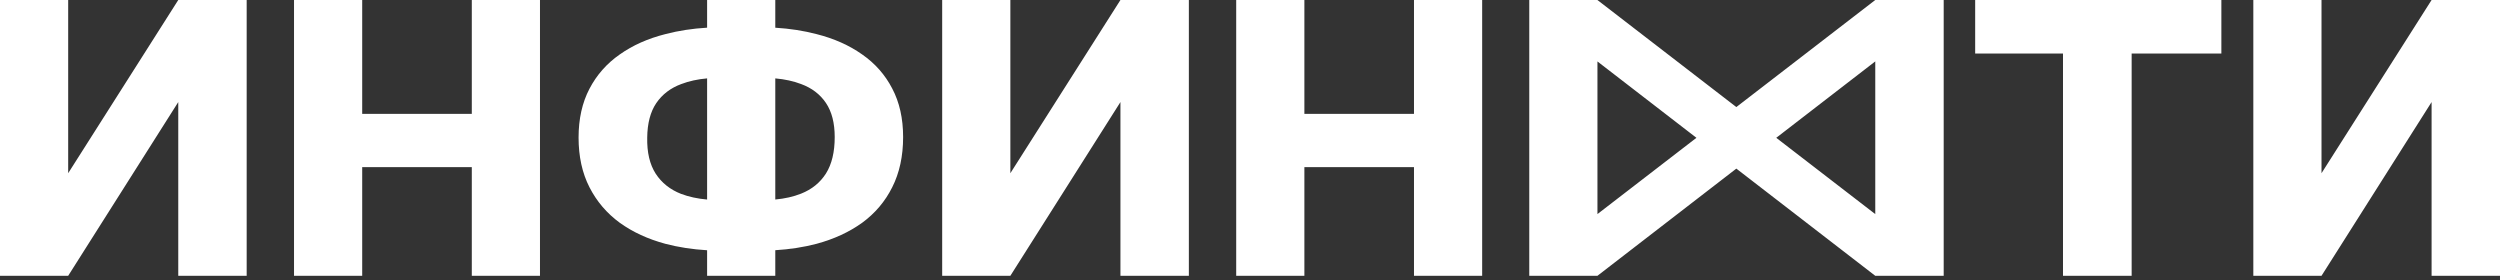 <svg width="250" height="28" viewBox="0 0 250 28" fill="none" xmlns="http://www.w3.org/2000/svg">
<rect x="0" y="0" width="250" height="28" fill="#333333" stroke="none"/>
<path fill-rule="evenodd" clip-rule="evenodd" d="M6.818 27.579H0V0H6.818V17.321L17.826 0H24.667V27.579H17.826V10.207L6.818 27.579ZM47.18 16.713H36.22V27.579H29.402V0H36.22V11.387H47.18V0H53.998V27.579H47.18V16.713ZM70.711 0V2.767C69.239 2.854 67.85 3.068 66.545 3.409C64.793 3.851 63.27 4.529 61.976 5.445C60.682 6.344 59.672 7.489 58.946 8.877C58.22 10.266 57.857 11.892 57.857 13.754C57.857 15.648 58.22 17.305 58.946 18.725C59.672 20.146 60.682 21.329 61.976 22.276C63.27 23.207 64.793 23.91 66.545 24.383C67.85 24.724 69.239 24.938 70.711 25.025V27.579H77.529V25.021C78.987 24.932 80.36 24.72 81.648 24.383C83.4 23.91 84.923 23.207 86.217 22.276C87.511 21.329 88.513 20.146 89.223 18.725C89.949 17.289 90.312 15.616 90.312 13.707C90.312 11.844 89.949 10.227 89.223 8.854C88.513 7.481 87.511 6.344 86.217 5.445C84.923 4.529 83.4 3.851 81.648 3.409C80.36 3.072 78.987 2.86 77.529 2.771V0H70.711ZM68.131 8.404C68.898 8.111 69.758 7.922 70.711 7.838V19.954C69.754 19.87 68.886 19.682 68.107 19.388C67.018 18.962 66.174 18.291 65.574 17.376C64.974 16.445 64.69 15.238 64.722 13.754C64.738 12.334 65.037 11.189 65.621 10.321C66.221 9.438 67.058 8.798 68.131 8.404ZM80.109 19.364C79.345 19.668 78.485 19.863 77.529 19.951V7.839C78.485 7.924 79.345 8.112 80.109 8.404C81.183 8.798 82.011 9.43 82.595 10.298C83.179 11.166 83.471 12.302 83.471 13.707C83.471 15.206 83.179 16.421 82.595 17.352C82.011 18.268 81.183 18.938 80.109 19.364ZM101.036 27.579H94.218V0H101.036V17.321L112.044 0H118.886V27.579H112.044V10.207L101.036 27.579ZM130.438 16.713H141.399V27.579H148.216V0H141.399V11.387H130.438V0H123.62V27.579H130.438V16.713ZM159.745 27.579H152.927V0H159.739H159.745V0.004L173.634 10.706L187.527 0H194.369V27.579H187.527H187.525L173.634 16.861L159.745 27.579ZM169.643 13.781L159.745 6.144V21.408L169.643 13.781ZM177.625 13.781L187.527 21.41V6.14L177.625 13.781ZM213.165 5.35V27.579H206.3V5.35H197.517V0H206.3H213.165H222.137V5.35H213.165ZM232.151 27.579H225.333V0H232.151V17.321L243.159 0H250V27.579H243.159V10.207L232.151 27.579Z" fill="white"/>
</svg>
